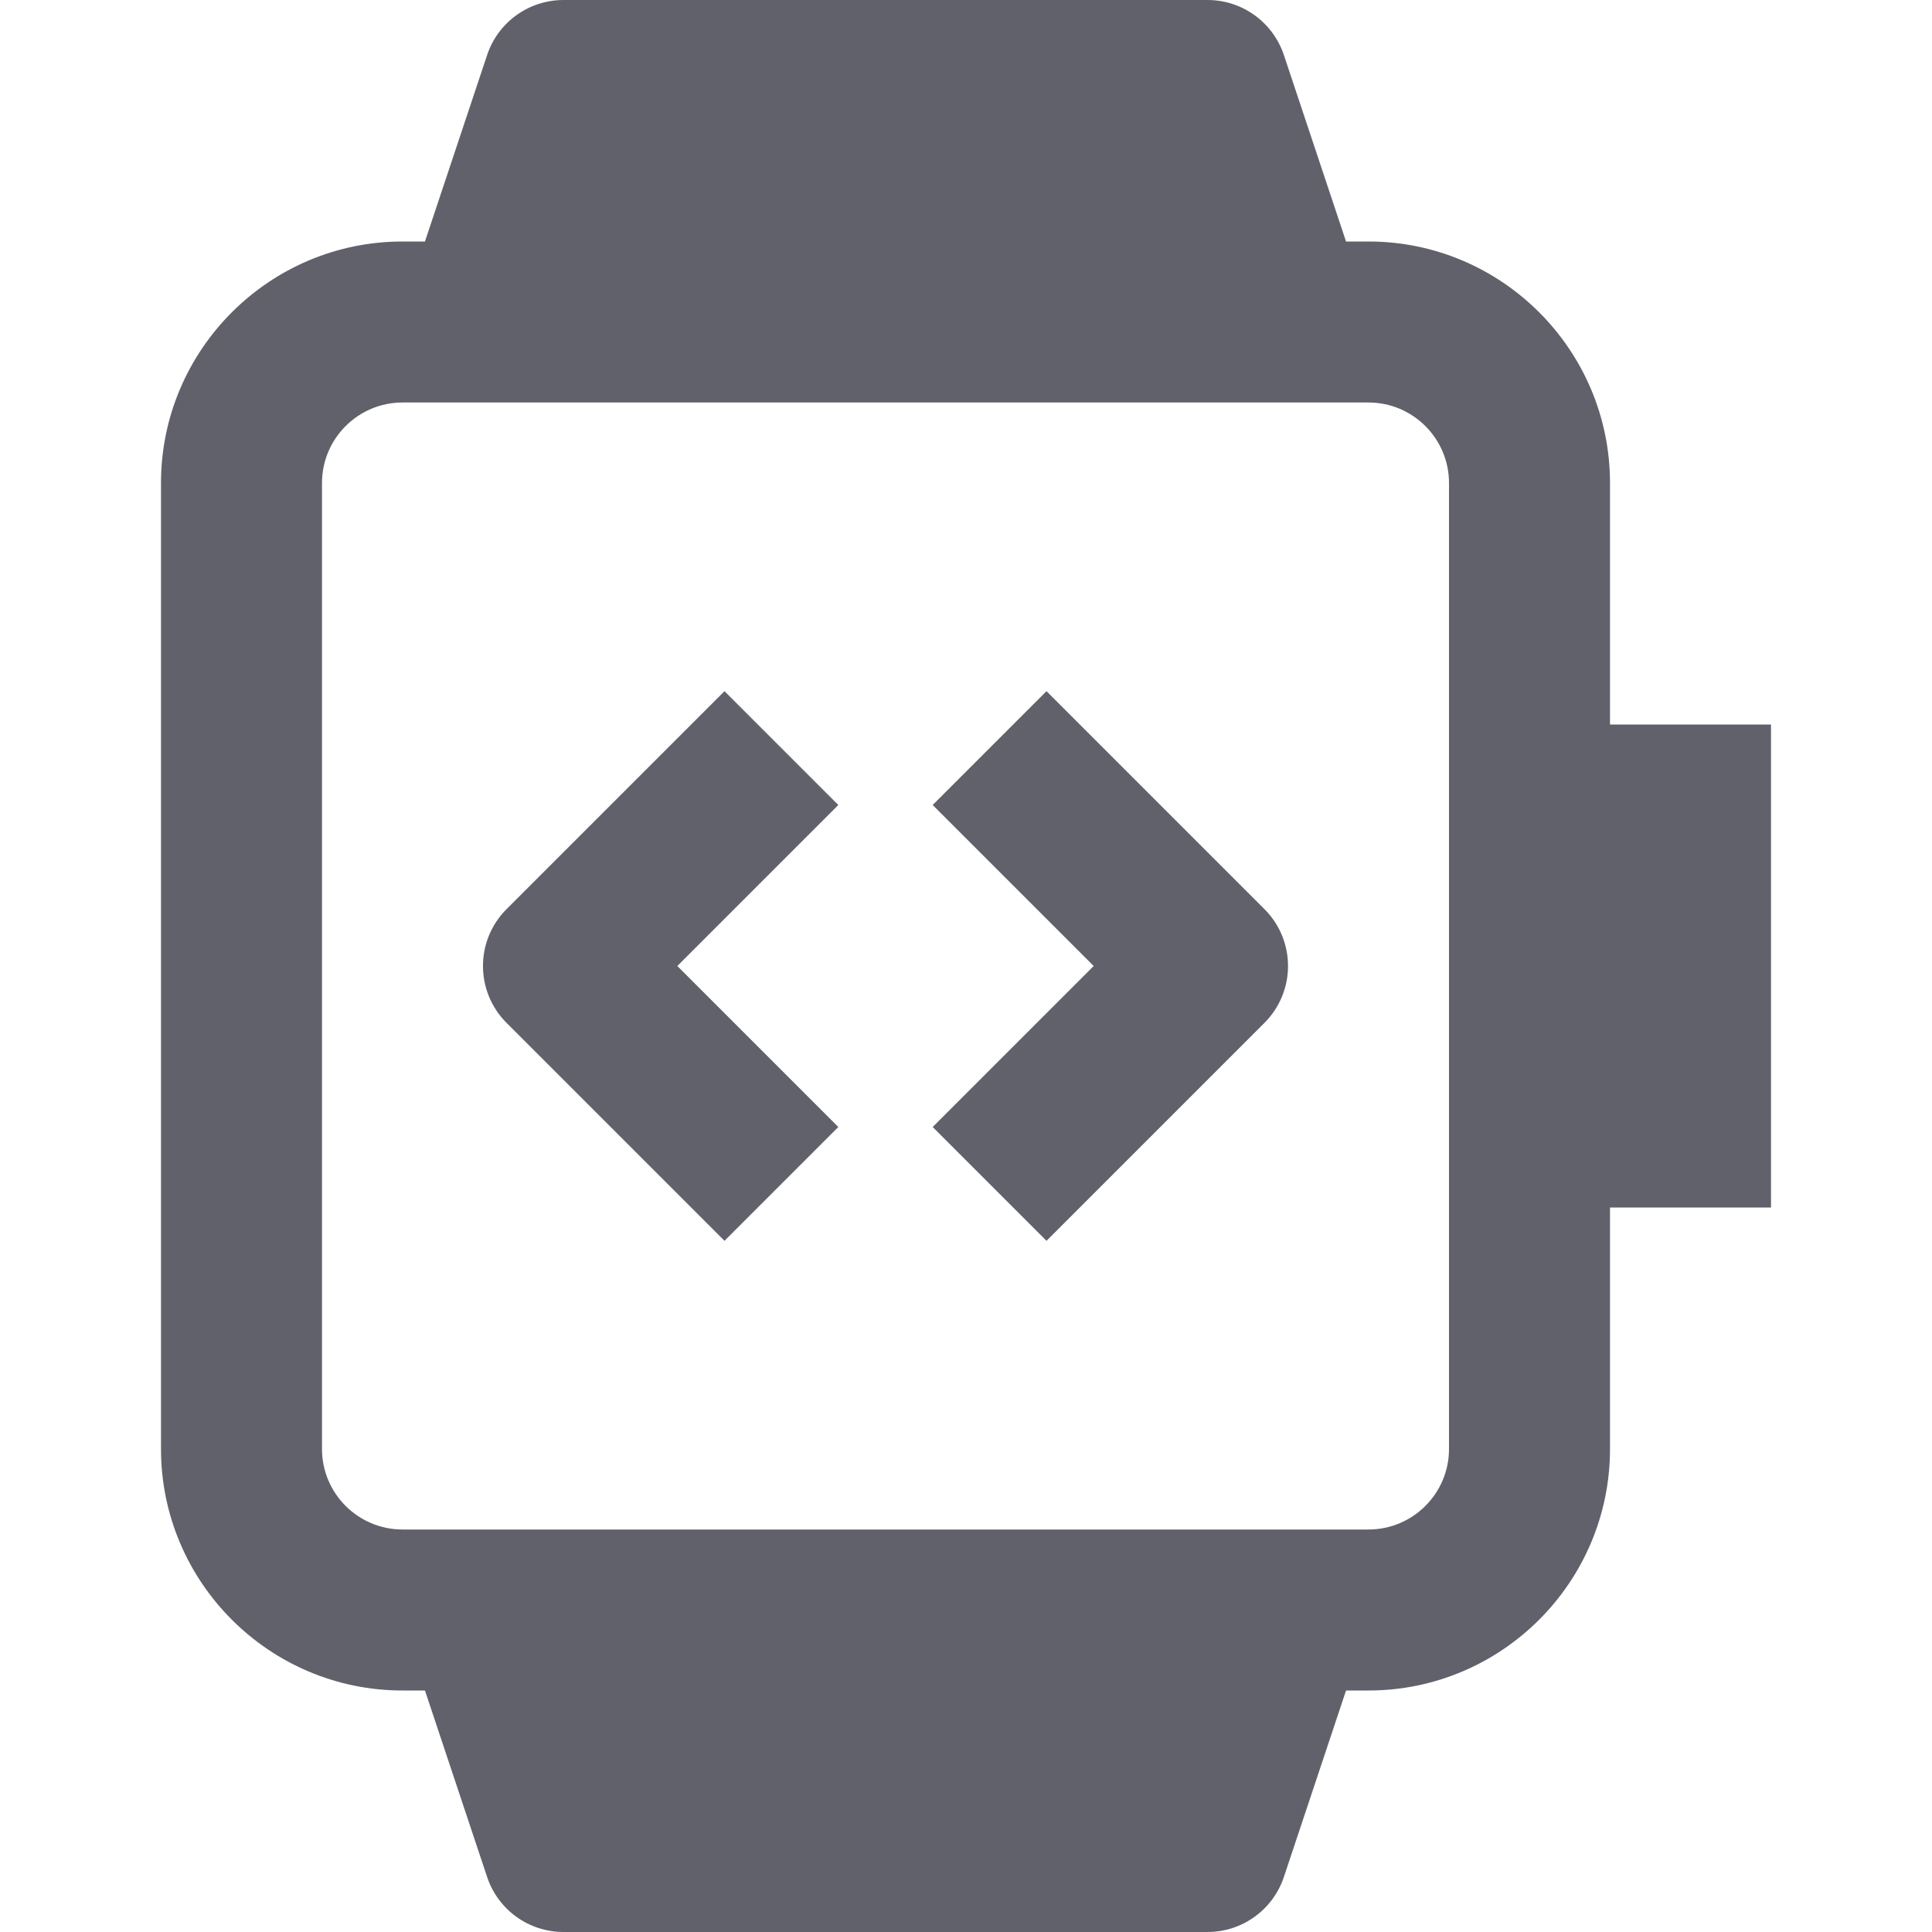 <svg xmlns="http://www.w3.org/2000/svg" height="24" width="24" viewBox="0 0 24 24"><title>watch dev</title><g fill="#61616b" class="nc-icon-wrapper"><path data-color="color-2" fill="#61616b" d="M9,8.586l-2.707,2.707c-0.391,0.391-0.391,1.023,0,1.414L9,15.414L10.414,14l-2-2l2-2 L9,8.586z"></path> <path data-color="color-2" fill="#61616b" d="M13,8.586L11.586,10l2,2l-2,2L13,15.414l2.707-2.707c0.391-0.391,0.391-1.023,0-1.414 L13,8.586z"></path> <path fill="#61616b" d="M22,9h-2V6c0-1.654-1.346-3-3-3h-0.279l-0.772-2.316C15.812,0.275,15.431,0,15,0H7 C6.569,0,6.187,0.275,6.051,0.684L5.279,3H5C3.346,3,2,4.346,2,6v12c0,1.654,1.346,3,3,3h0.279l0.772,2.316 C6.187,23.725,6.569,24,7,24h8c0.431,0,0.812-0.275,0.949-0.684L16.721,21H17c1.654,0,3-1.346,3-3v-3h2V9z M18,18 c0,0.552-0.449,1-1,1H5c-0.551,0-1-0.448-1-1V6c0-0.552,0.449-1,1-1h12c0.551,0,1,0.448,1,1V18z"></path></g></svg>